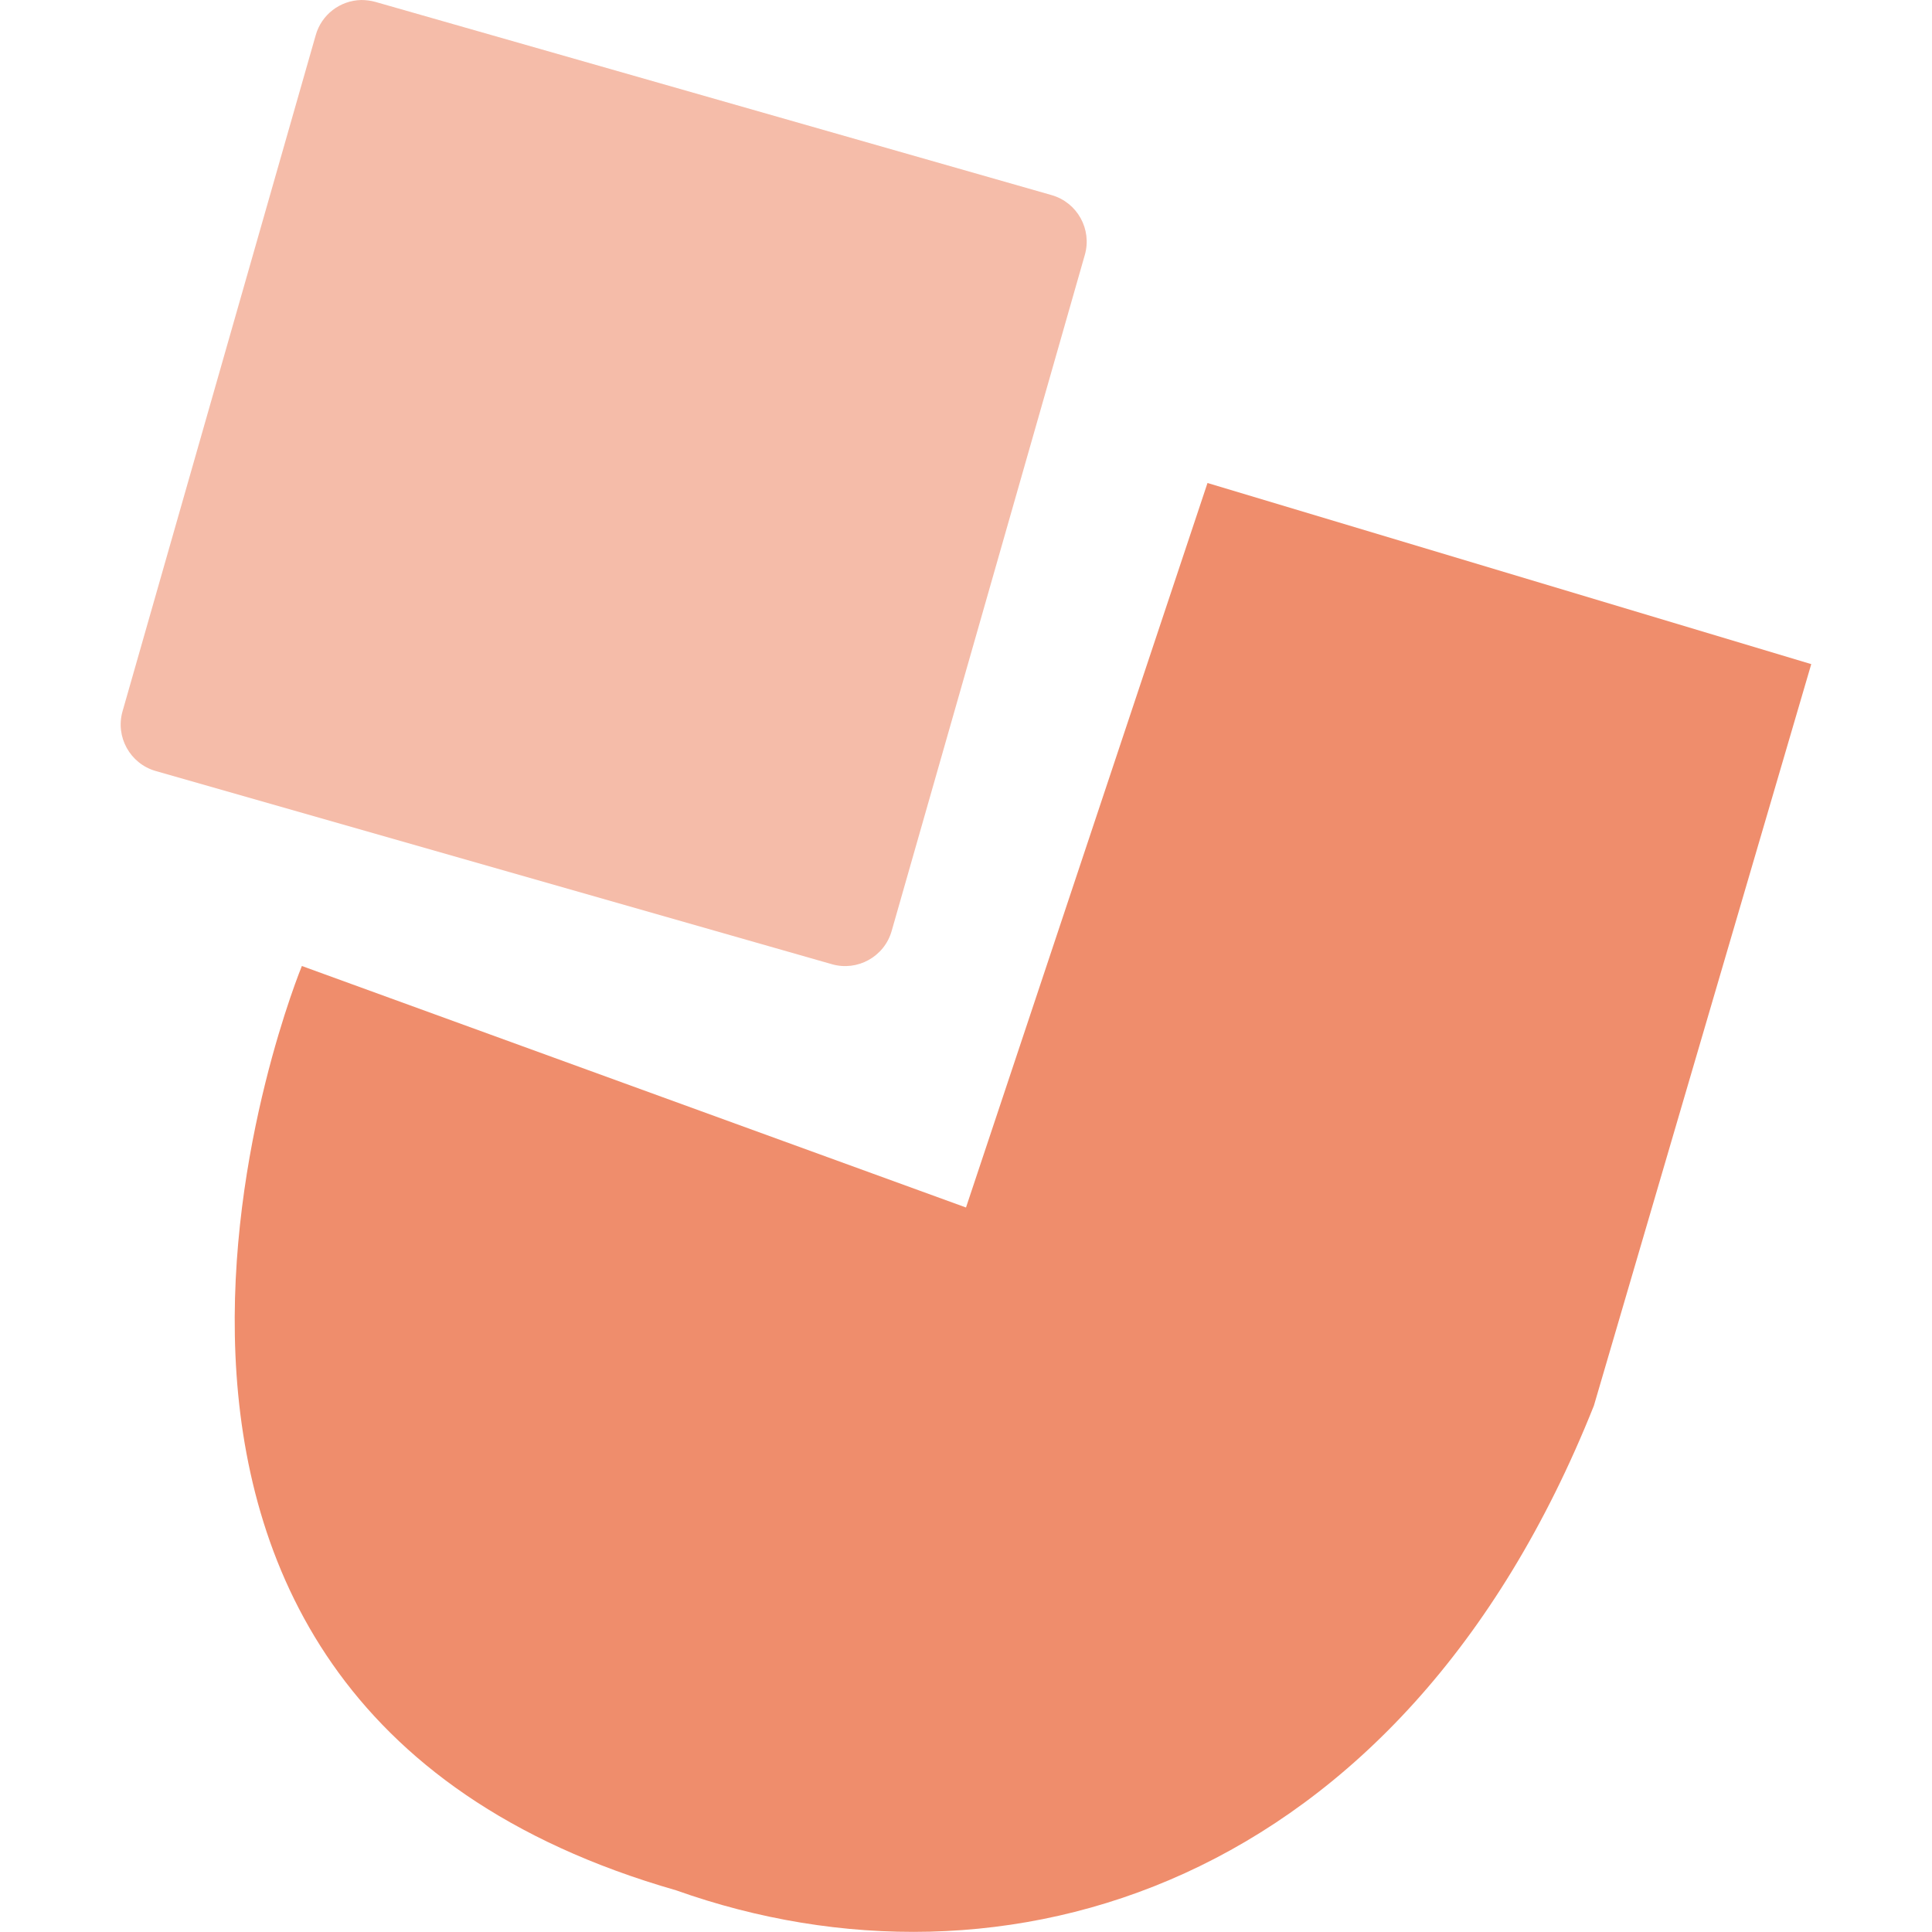 <svg width="16" height="16" version="1.1" xmlns="http://www.w3.org/2000/svg">
 <path d="m10 4 5 1.5-1.8 6.141c-1.6 4.014-4.902 4.974-7.6 4.014-5.6-1.606-3.1-7.655-3.1-7.655l5.5 2z" style="fill:#ef8d6c"/>
 <path d="m2.991 7.575491e-5c-0.175 0.004-0.328 0.121-0.376 0.29l-1.6 5.6c-0.061 0.212 0.062 0.434 0.274 0.495l5.6 1.6c0.212 0.061 0.434-0.062 0.495-0.274l1.6-5.6c0.061-0.212-0.062-0.434-0.274-0.495l-5.6-1.6c-0.039-0.011-0.079-0.016-0.119-0.016z" style="fill:#f5bca9"/>
</svg>
